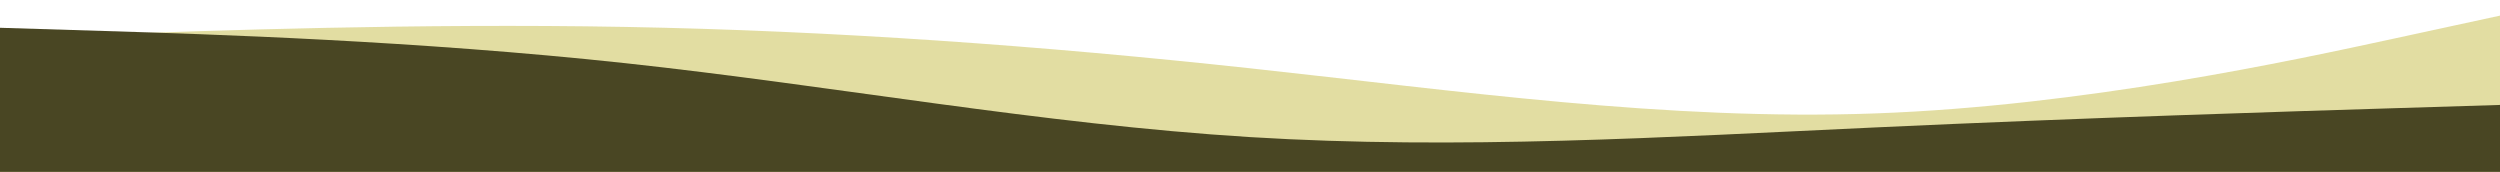 <svg width="1440" height="99" viewBox="0 0 1440 99" fill="none" xmlns="http://www.w3.org/2000/svg">
<g clip-path="url(#clip0_364_642)">
<path fill-rule="evenodd" clip-rule="evenodd" d="M0 22L60 19.833C120 17.667 240 13.333 360 15.5C480 17.667 600 26.333 720 39.333C840 52.333 960 69.667 1080 65.333C1200 61 1320 35 1380 22L1440 9V100H1380C1320 100 1200 100 1080 100C960 100 840 100 720 100C600 100 480 100 360 100C240 100 120 100 60 100H0V22Z" fill="#CFC665" fill-opacity="0.6"/>
<path fill-rule="evenodd" clip-rule="evenodd" d="M1440 60.444L1380 62.296C1320 64.148 1200 67.852 1080 73.407C960 78.963 840 86.37 720 78.963C600 71.556 480 49.333 360 36.37C240 23.407 120 19.704 60 17.852L-5.72205e-05 16V116H60C120 116 240 116 360 116C480 116 600 116 720 116C840 116 960 116 1080 116C1200 116 1320 116 1380 116H1440V60.444Z" fill="#494623"/>
</g>
<defs>
<clipPath id="clip0_364_642">
<rect width="1440" height="99" fill="white" transform="matrix(-1 0 0 1 1440 0)"/>
</clipPath>
</defs>
</svg>
